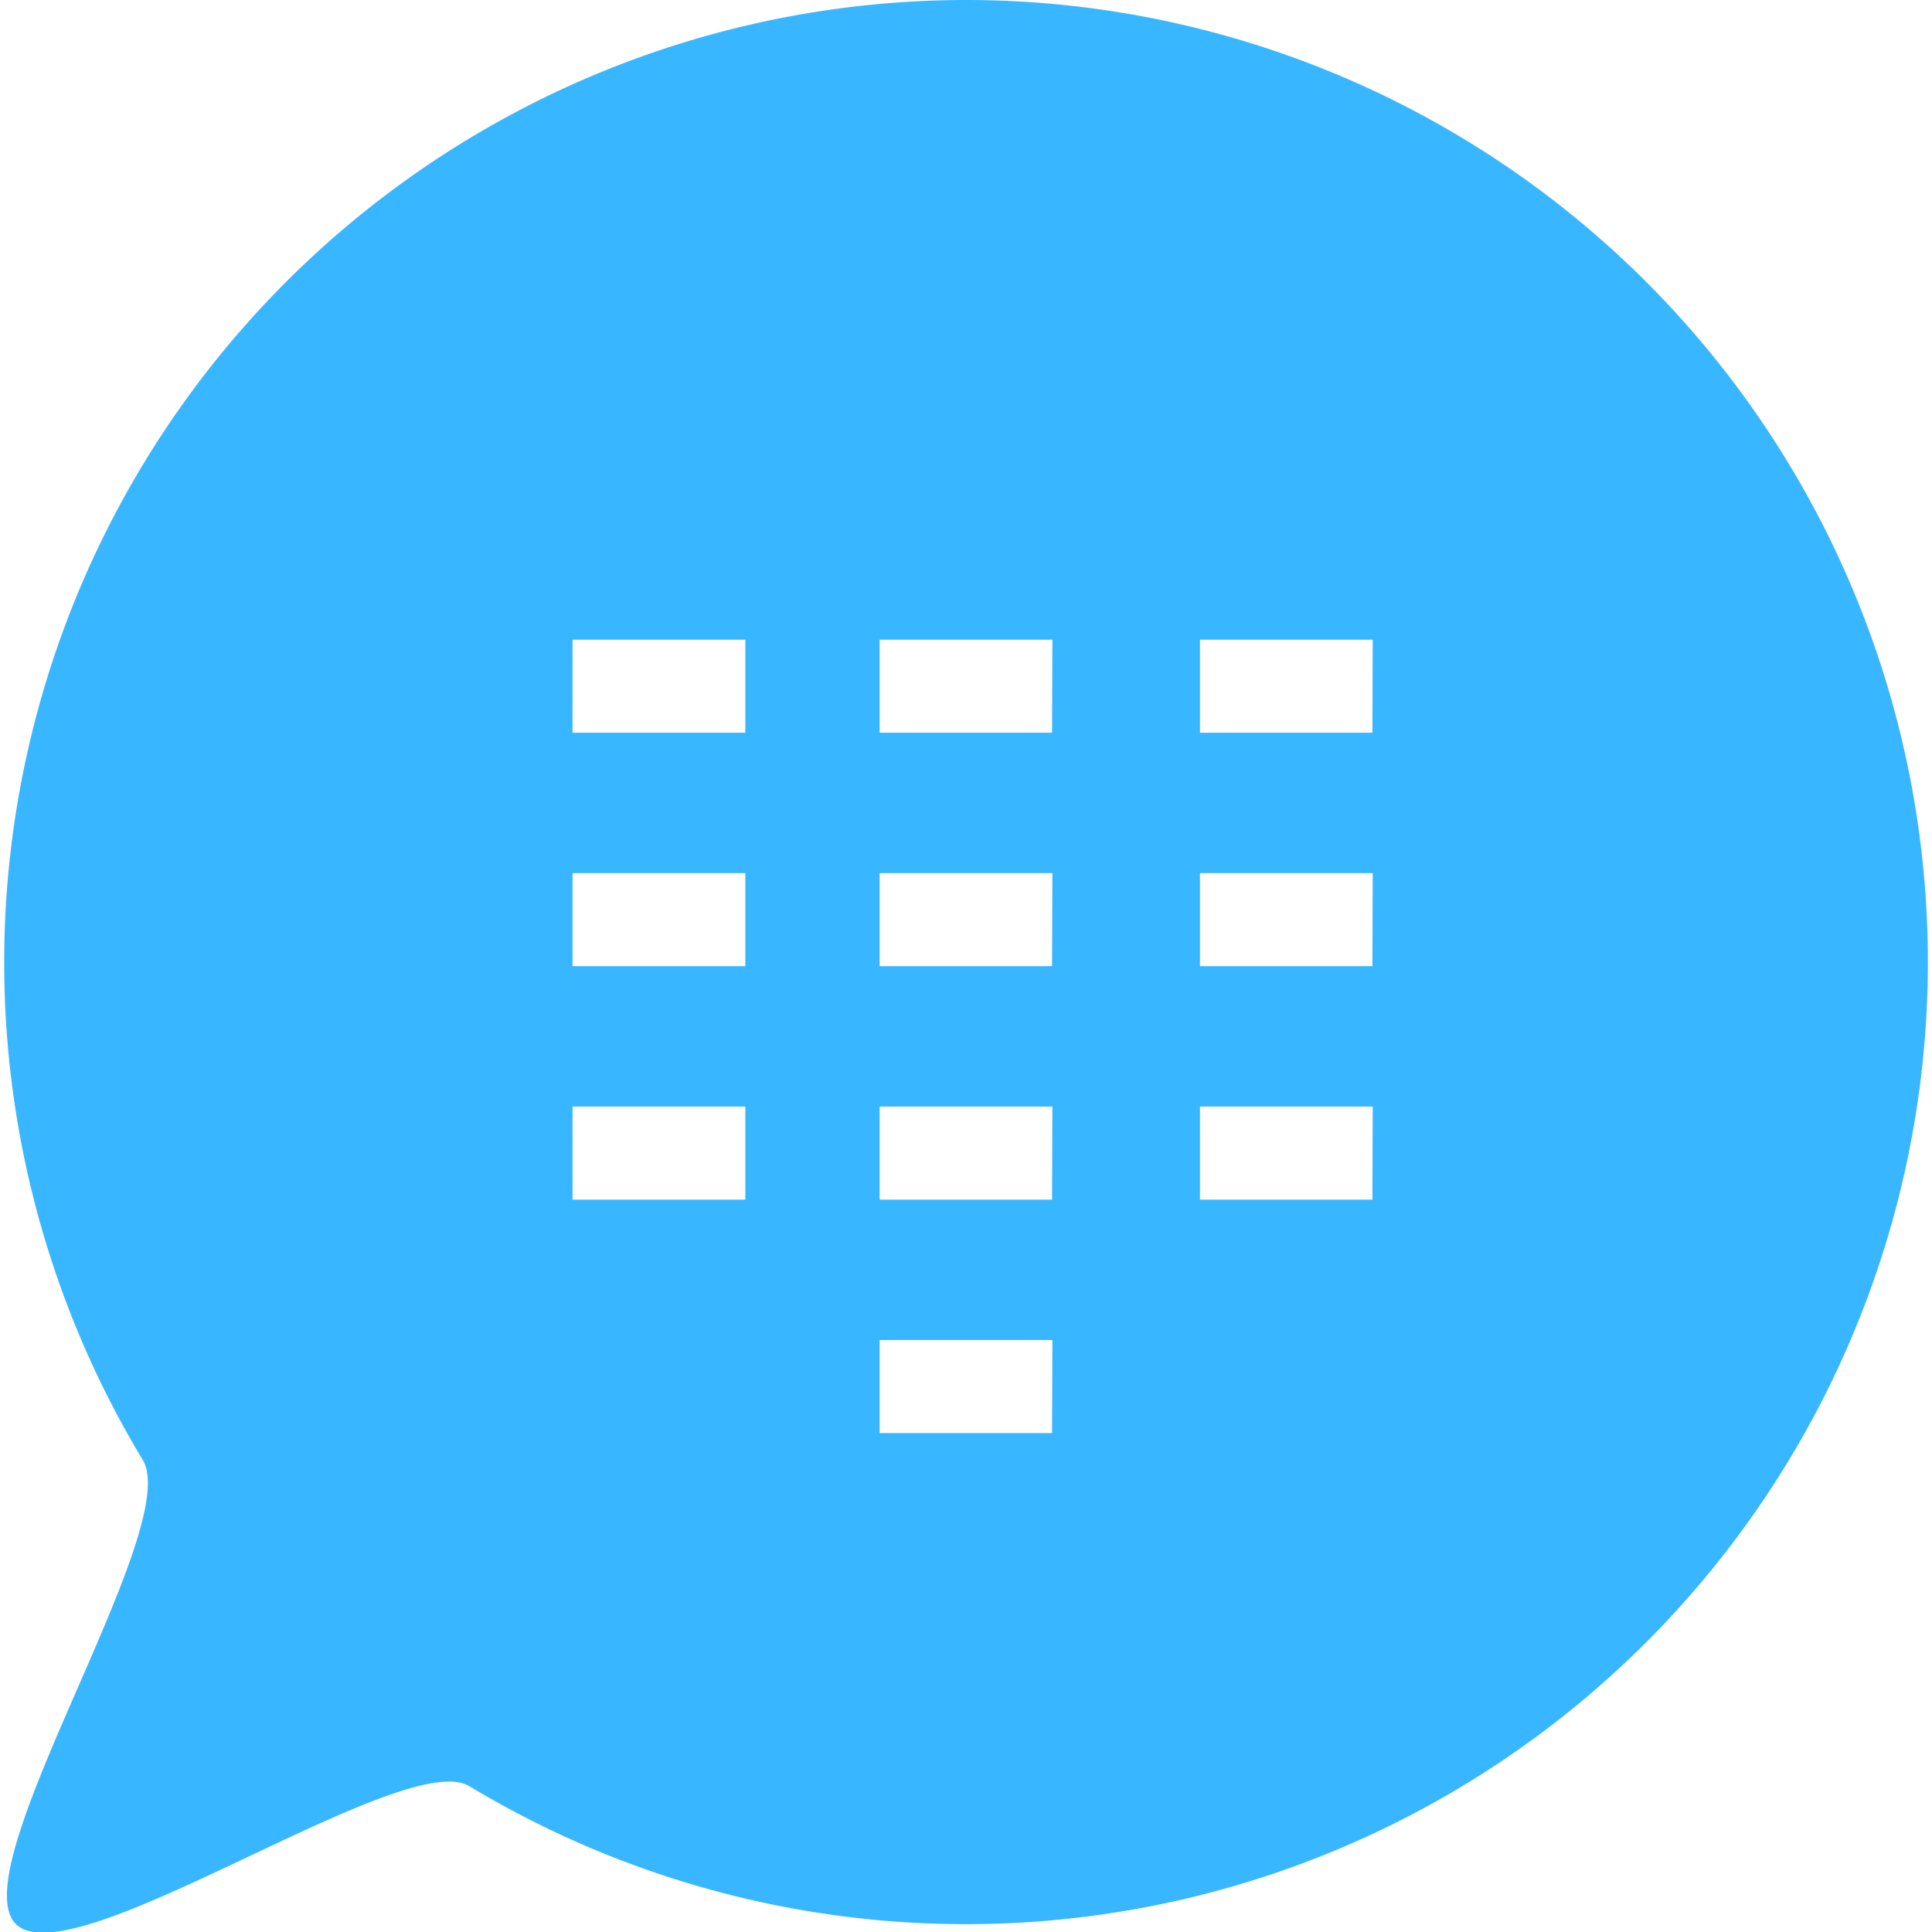 <svg xmlns="http://www.w3.org/2000/svg" viewBox="0 0 56.69 56.69"><defs><style>.cls-1{fill:none;}.cls-2{fill:#38b6ff;}</style></defs><title>Ativo 6</title><g id="Camada_2" data-name="Camada 2"><g id="Camada_1-2" data-name="Camada 1"><rect class="cls-1" width="56.69" height="56.69"/><path class="cls-2" d="M28.35,0A28.24,28.24,0,0,0,4.19,42.84c1.21,2-5.37,12-3.72,13.62s11.38-5.21,13.3-4.05A28.23,28.23,0,1,0,28.35,0ZM21.87,35.2H16.8V32.47h5.07Zm0-6.85H16.8V25.62h5.07Zm0-6.85H16.8V18.77h5.07Zm9,20.55H25.81V39.32h5.07Zm0-6.85H25.81V32.47h5.07Zm0-6.85H25.81V25.62h5.07Zm0-6.85H25.81V18.77h5.07Zm9.4,13.7H35.21V32.47h5.07Zm0-6.85H35.21V25.62h5.07Zm0-6.85H35.21V18.77h5.07Z"/></g></g></svg>